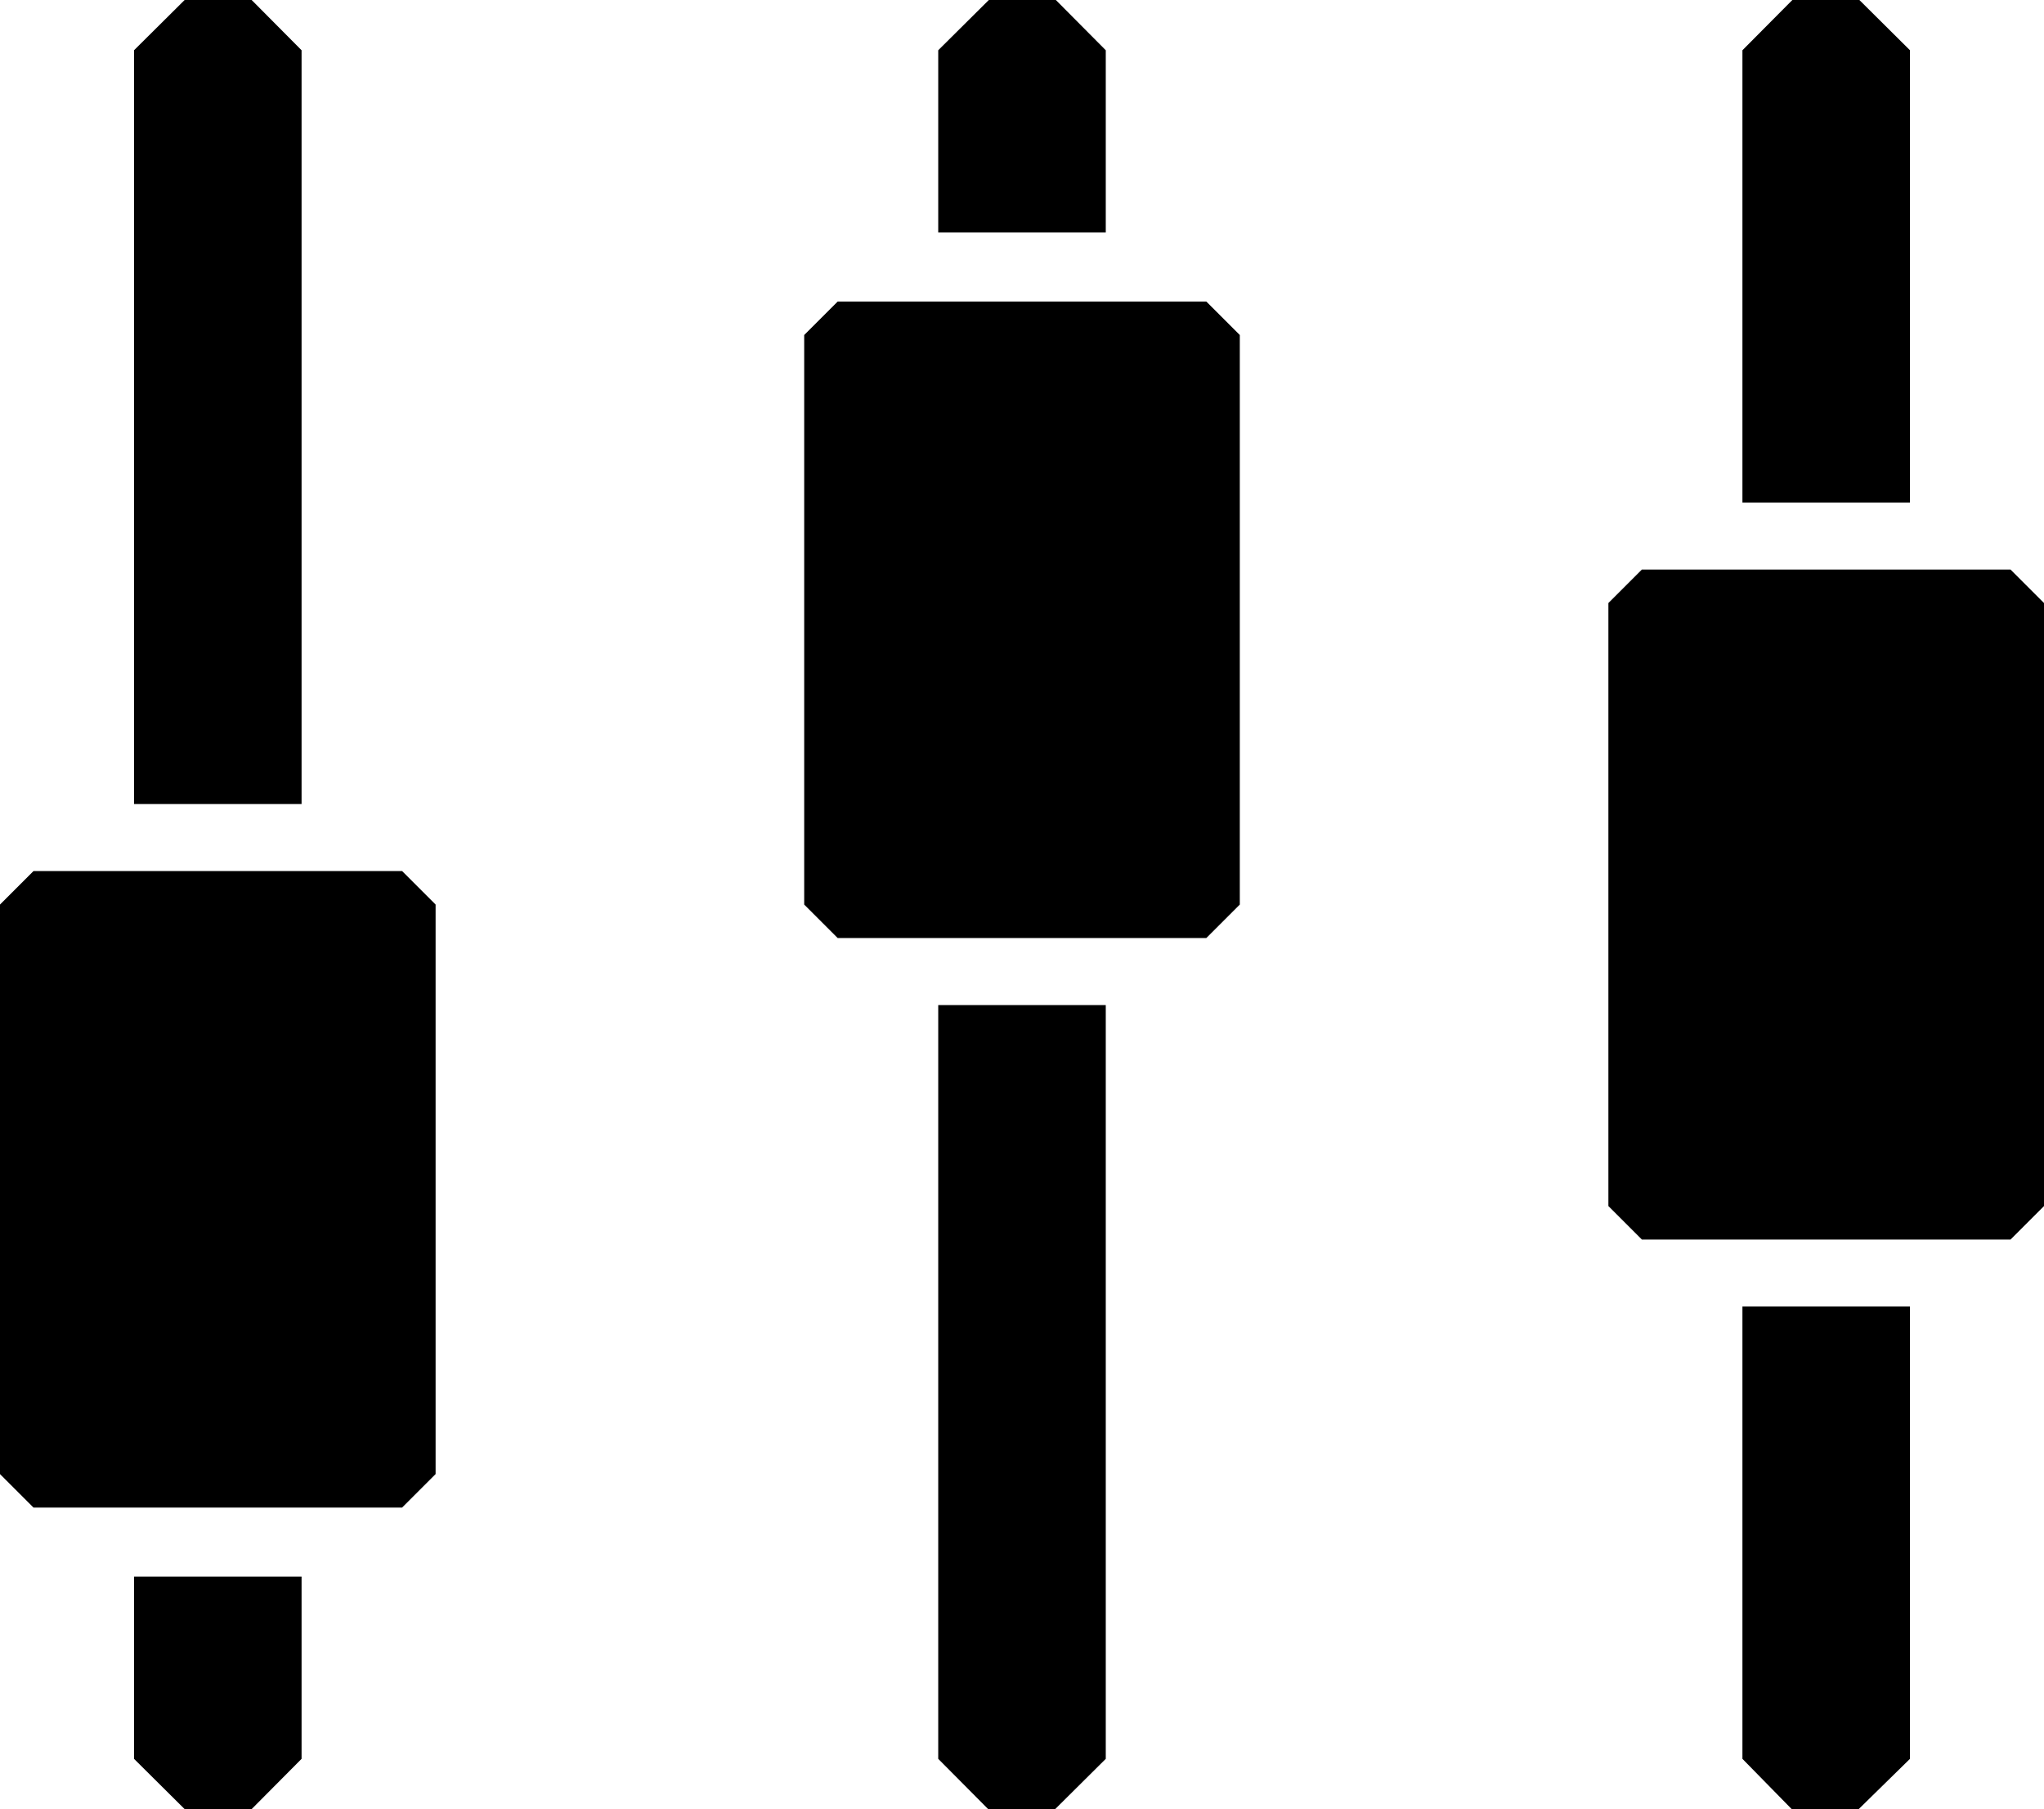 <svg id="Layer_1" data-name="Layer 1" xmlns="http://www.w3.org/2000/svg" viewBox="0 0 61 54">
    <title>capacite</title>
    <path d="M12,45H1L0,44V27l1-1H12l1,1V44Z" transform="translate(0 0)"/>
    <path d="M60,37H49l-1-1V18l1-1H60l1,1V36Z" transform="translate(0 0)"/>
    <path d="M36,28H25l-1-1V10l1-1H36l1,1V27Z" transform="translate(0 0)"/>
    <path d="M5.51,0h2L9,1.5V24H4V1.5Z" transform="translate(0 0)"/>
    <path d="M29.51,0h2L33,1.5V6.94H28V1.5Z" transform="translate(0 0)"/>
    <path d="M7.51,54h-2L4,52.5V47.06H9V52.5Z" transform="translate(0 0)"/>
    <path d="M53.49,0h2L57,1.5V15H52V1.5Z" transform="translate(0 0)"/>
    <path d="M55.47,54h-2L52,52.5V39h5V52.5Z" transform="translate(0 0)"/>
    <path d="M31.49,54h-2L28,52.5V30h5V52.5Z" transform="translate(0 0)"/>
</svg>
